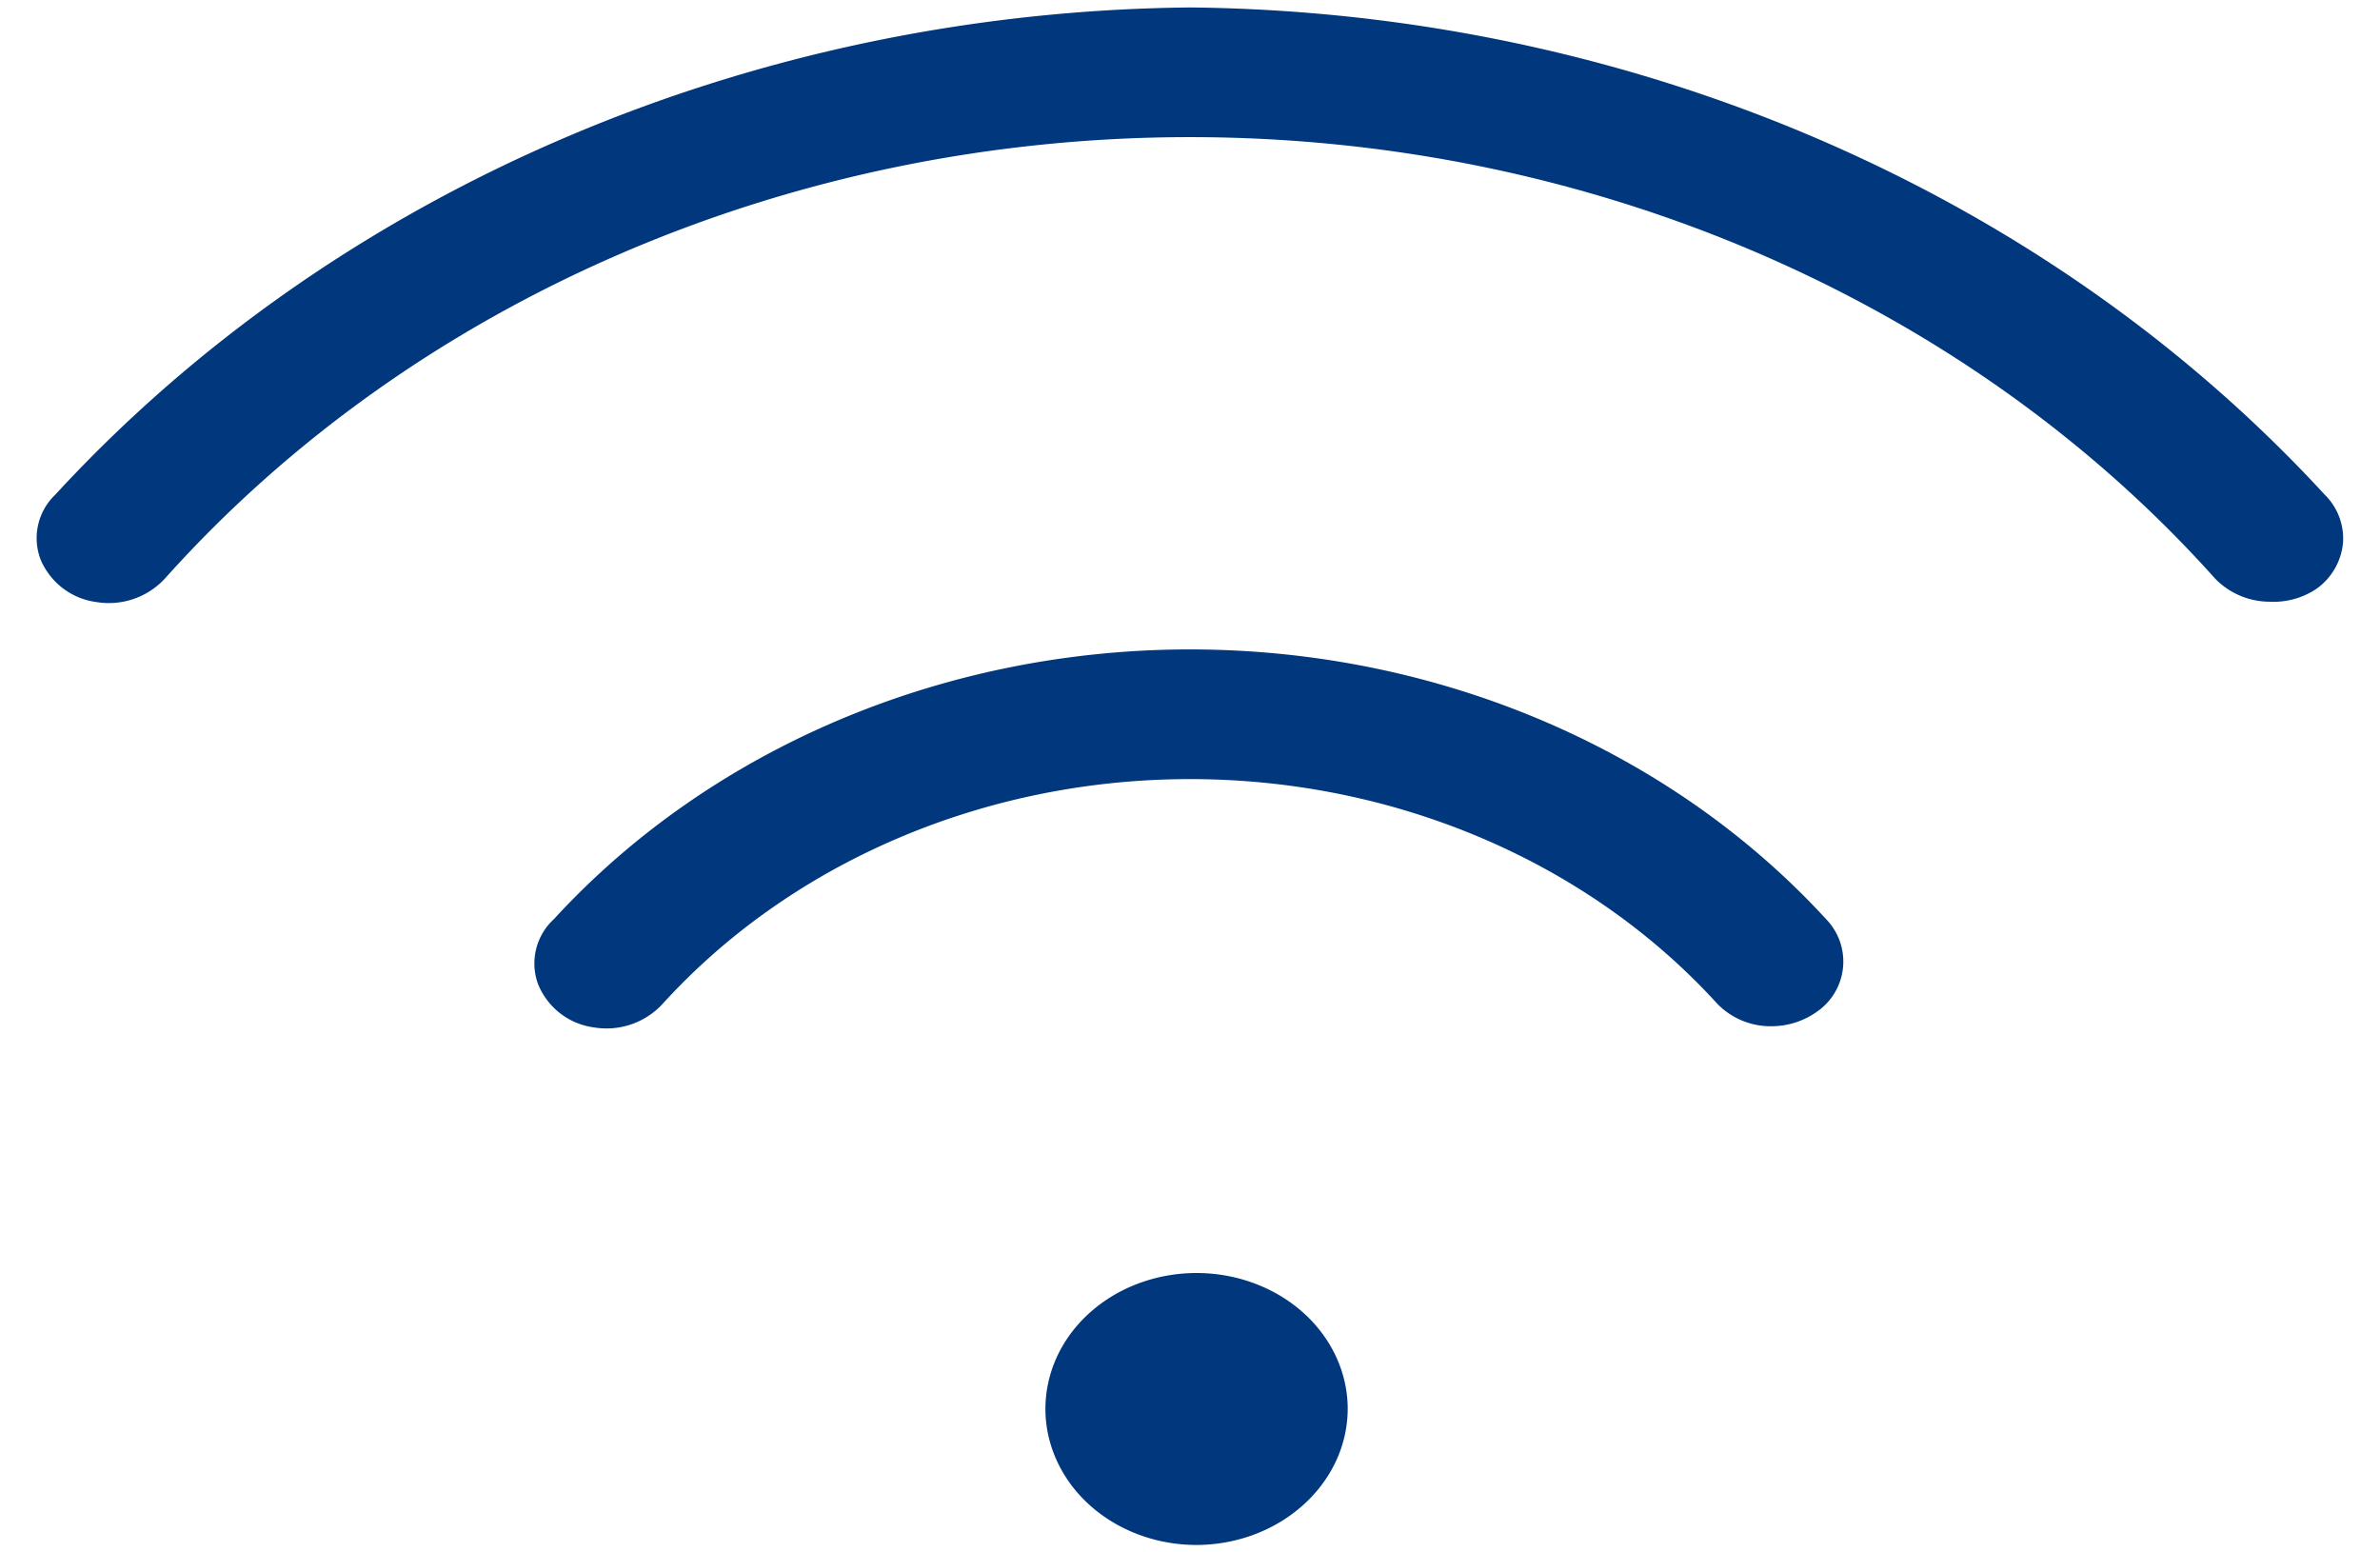 <svg xmlns="http://www.w3.org/2000/svg" width="23" height="15" viewBox="0 0 23 15">
    <g fill="#00377D" fill-rule="nonzero">
        <path d="M11.569 14.928c-.591.002-1.126-.317-1.353-.808-.228-.49-.105-1.057.312-1.433.418-.377 1.046-.49 1.593-.287.546.203.903.682.903 1.214-.003.722-.652 1.308-1.455 1.314zM21.936 5.814a.736.736 0 0 1-.529-.223C18.993 2.894 15.35 1.325 11.5 1.325c-3.85 0-7.493 1.569-9.907 4.266a.738.738 0 0 1-.663.226.68.68 0 0 1-.539-.414.58.58 0 0 1 .144-.624C3.243 1.837 7.253.115 11.5.072c4.247.043 8.257 1.765 10.965 4.707a.592.592 0 0 1 .177.471.614.614 0 0 1-.257.44.744.744 0 0 1-.449.124zM17.118 9.916a.718.718 0 0 1-.523-.218c-1.251-1.374-3.12-2.17-5.095-2.17-1.974 0-3.844.796-5.095 2.17a.737.737 0 0 1-.666.229.678.678 0 0 1-.54-.42.58.58 0 0 1 .154-.626c1.514-1.65 3.768-2.606 6.147-2.606 2.379 0 4.633.956 6.147 2.606a.588.588 0 0 1-.075.885.762.762 0 0 1-.454.15z"/>
    </g>
</svg>
